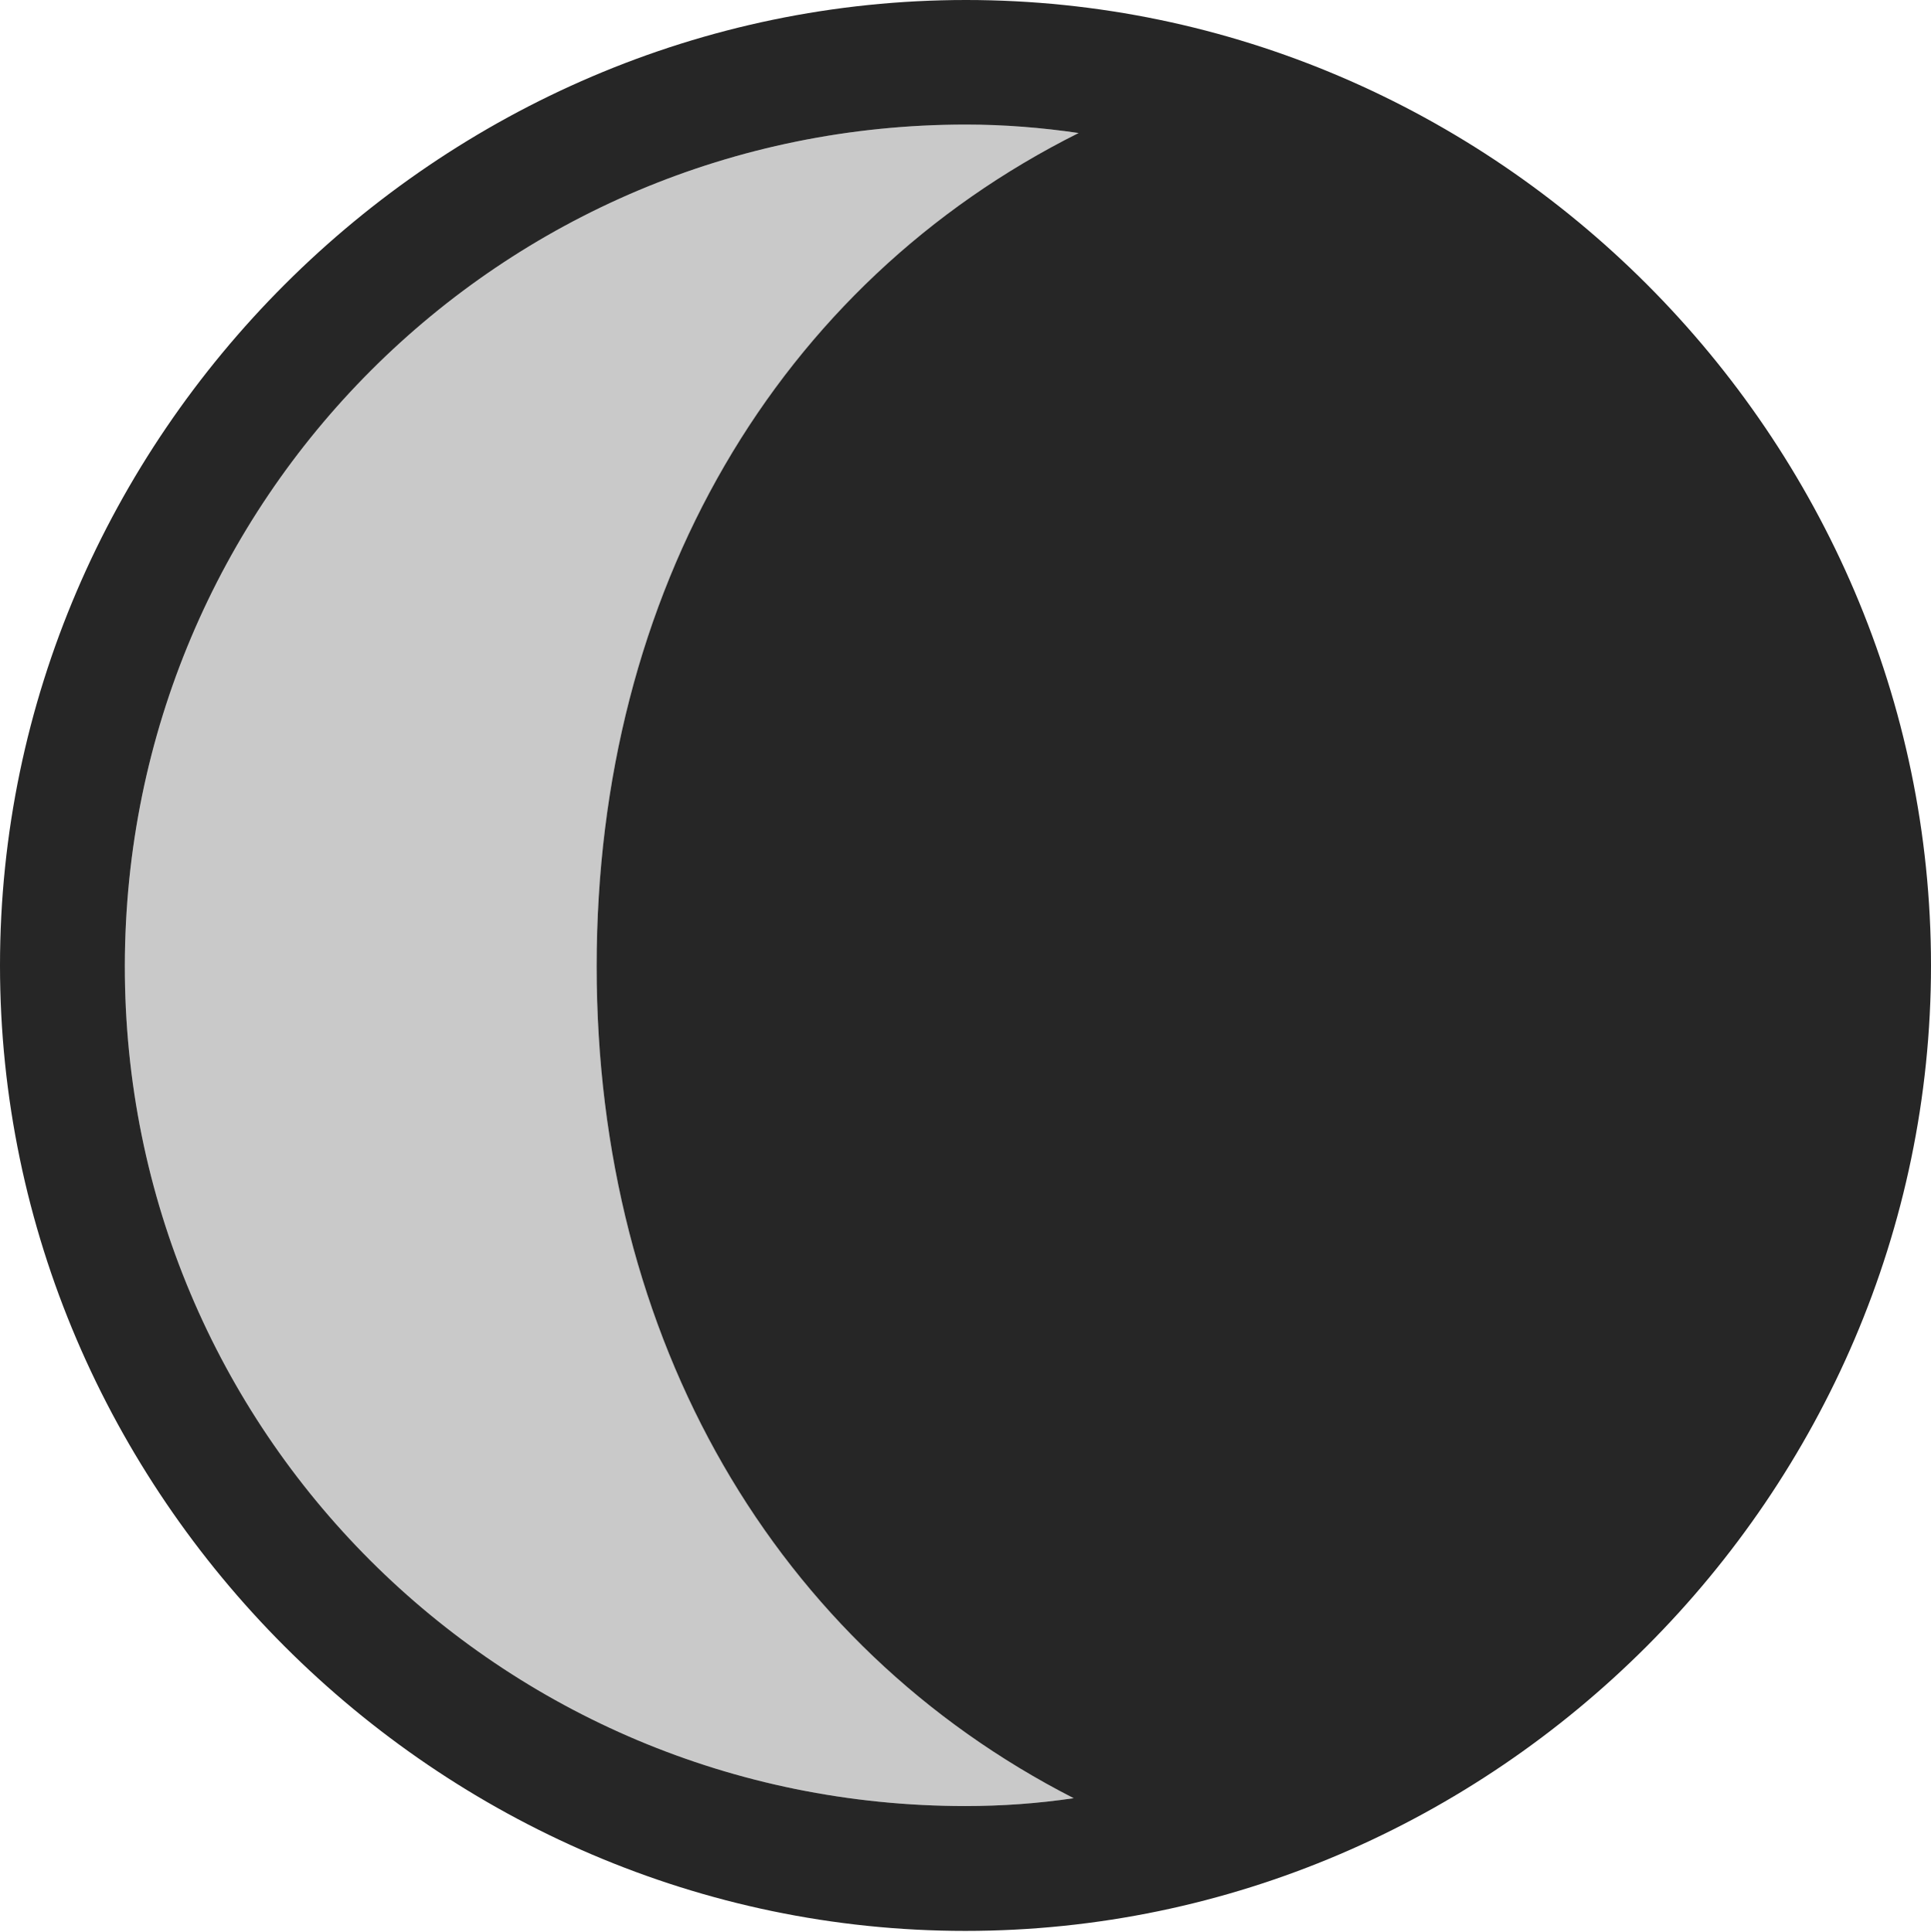 <?xml version="1.0" encoding="UTF-8"?>
<!--Generator: Apple Native CoreSVG 232.5-->
<!DOCTYPE svg
PUBLIC "-//W3C//DTD SVG 1.1//EN"
       "http://www.w3.org/Graphics/SVG/1.1/DTD/svg11.dtd">
<svg version="1.1" xmlns="http://www.w3.org/2000/svg" xmlns:xlink="http://www.w3.org/1999/xlink" width="97.96" height="97.993">
 <g>
  <rect height="97.993" opacity="0" width="97.96" x="0" y="0"/>
  <path d="M6.333 48.972C6.367 25.35 25.384 6.318 49.006 6.318C50.947 6.318 52.873 6.476 54.719 6.747C39.451 14.378 30.268 29.959 30.268 49.018C30.268 67.967 39.342 83.483 54.467 91.212C52.65 91.483 50.819 91.611 48.972 91.611C25.35 91.611 6.299 72.594 6.333 48.972Z" fill="#000000" fill-opacity="0.212"/>
  <path d="M97.96 48.972C97.96 22.135 75.843 0 49.006 0C22.202 0 0 22.135 0 48.972C0 75.776 22.169 97.944 48.972 97.944C75.825 97.944 97.96 75.776 97.96 48.972ZM6.333 48.972C6.367 25.35 25.384 6.318 49.006 6.318C50.947 6.318 52.873 6.476 54.719 6.747C39.451 14.378 30.268 29.959 30.268 49.018C30.268 67.967 39.342 83.483 54.467 91.212C52.65 91.483 50.819 91.611 48.972 91.611C25.35 91.611 6.299 72.594 6.333 48.972Z" fill="#000000" fill-opacity="0.85"/>
 </g>
</svg>
